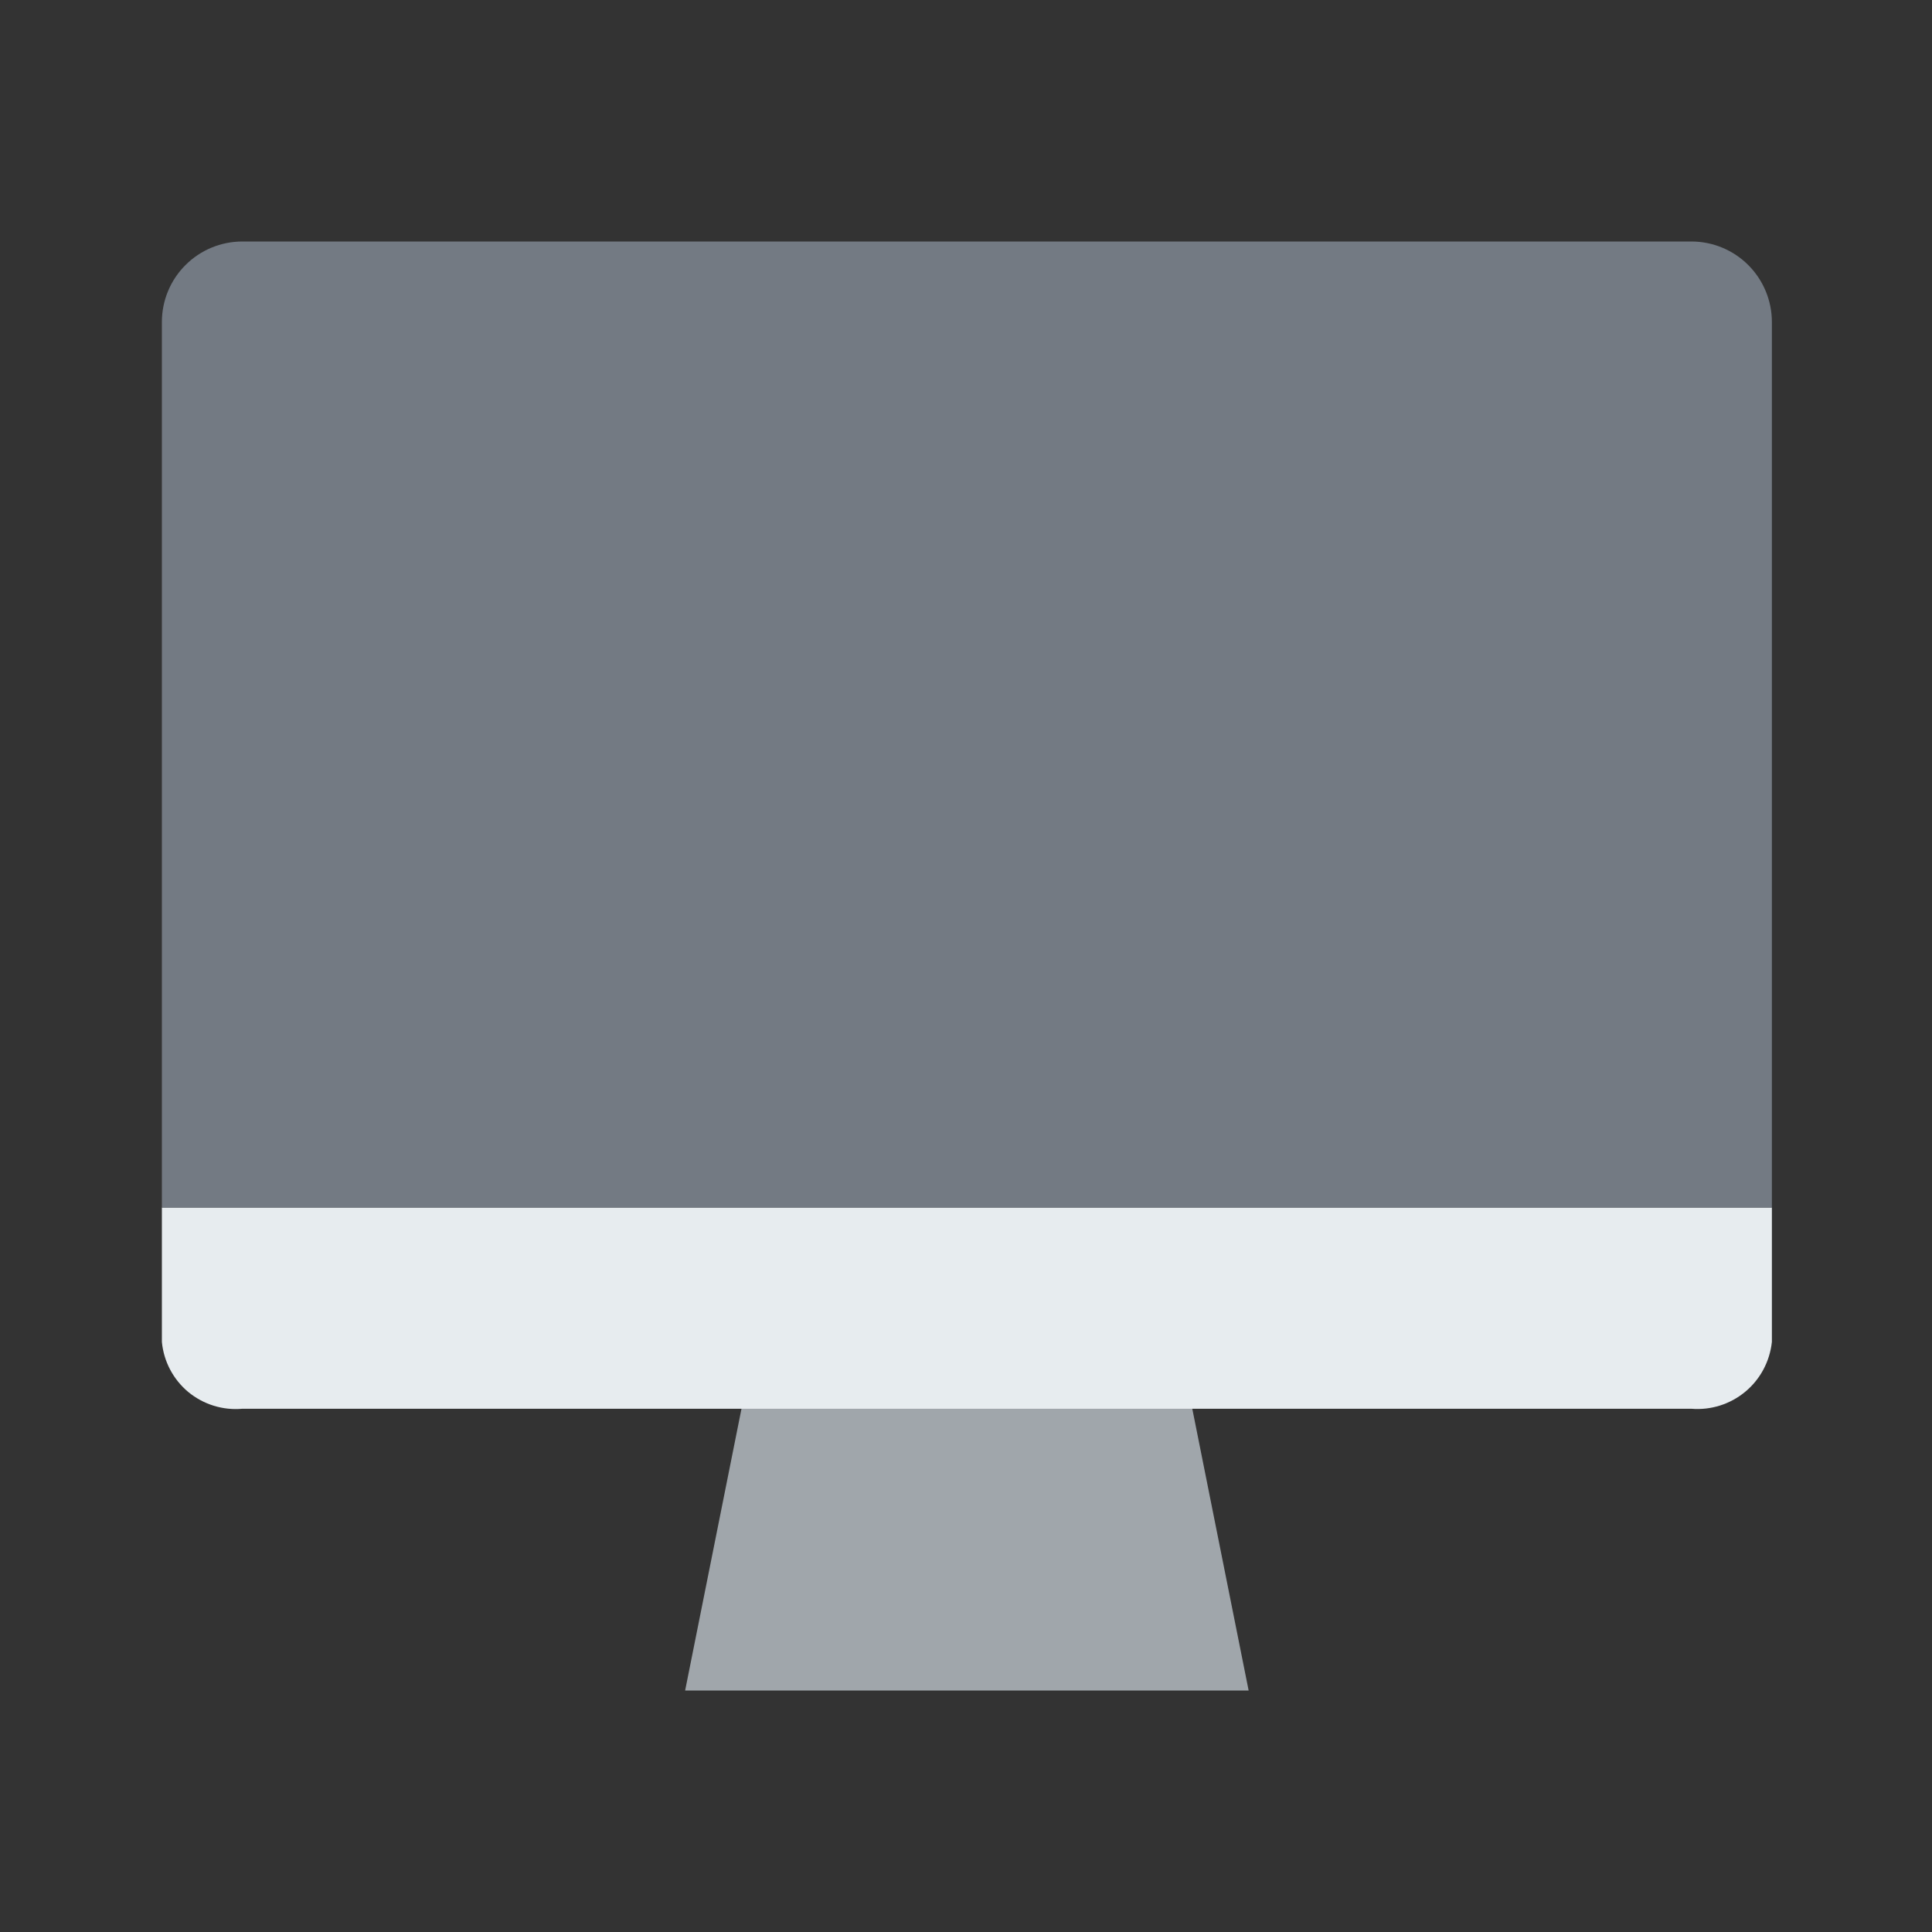 <svg width="24" height="24" viewBox="0 0 24 24" fill="none" xmlns="http://www.w3.org/2000/svg">
<rect x="0" y="0" width="24" height="24" fill="#333333" stroke="none"/>
<path d="M15.511 21H8.511L9.511 16H14.511L15.511 21Z" fill="#A0A6AB"/>
<path d="M2.011 16.67C2.034 16.913 2.152 17.136 2.339 17.292C2.527 17.447 2.768 17.522 3.011 17.5H21.011C21.253 17.52 21.493 17.444 21.68 17.289C21.867 17.134 21.985 16.912 22.011 16.67V15H2.011V16.67Z" fill="#E7ECEF"/>
<path d="M21.011 3H3.011C2.746 3 2.491 3.105 2.304 3.293C2.116 3.48 2.011 3.735 2.011 4V15H22.011V4C22.011 3.735 21.905 3.48 21.718 3.293C21.53 3.105 21.276 3 21.011 3Z" fill="#737A83"/>
</svg>

